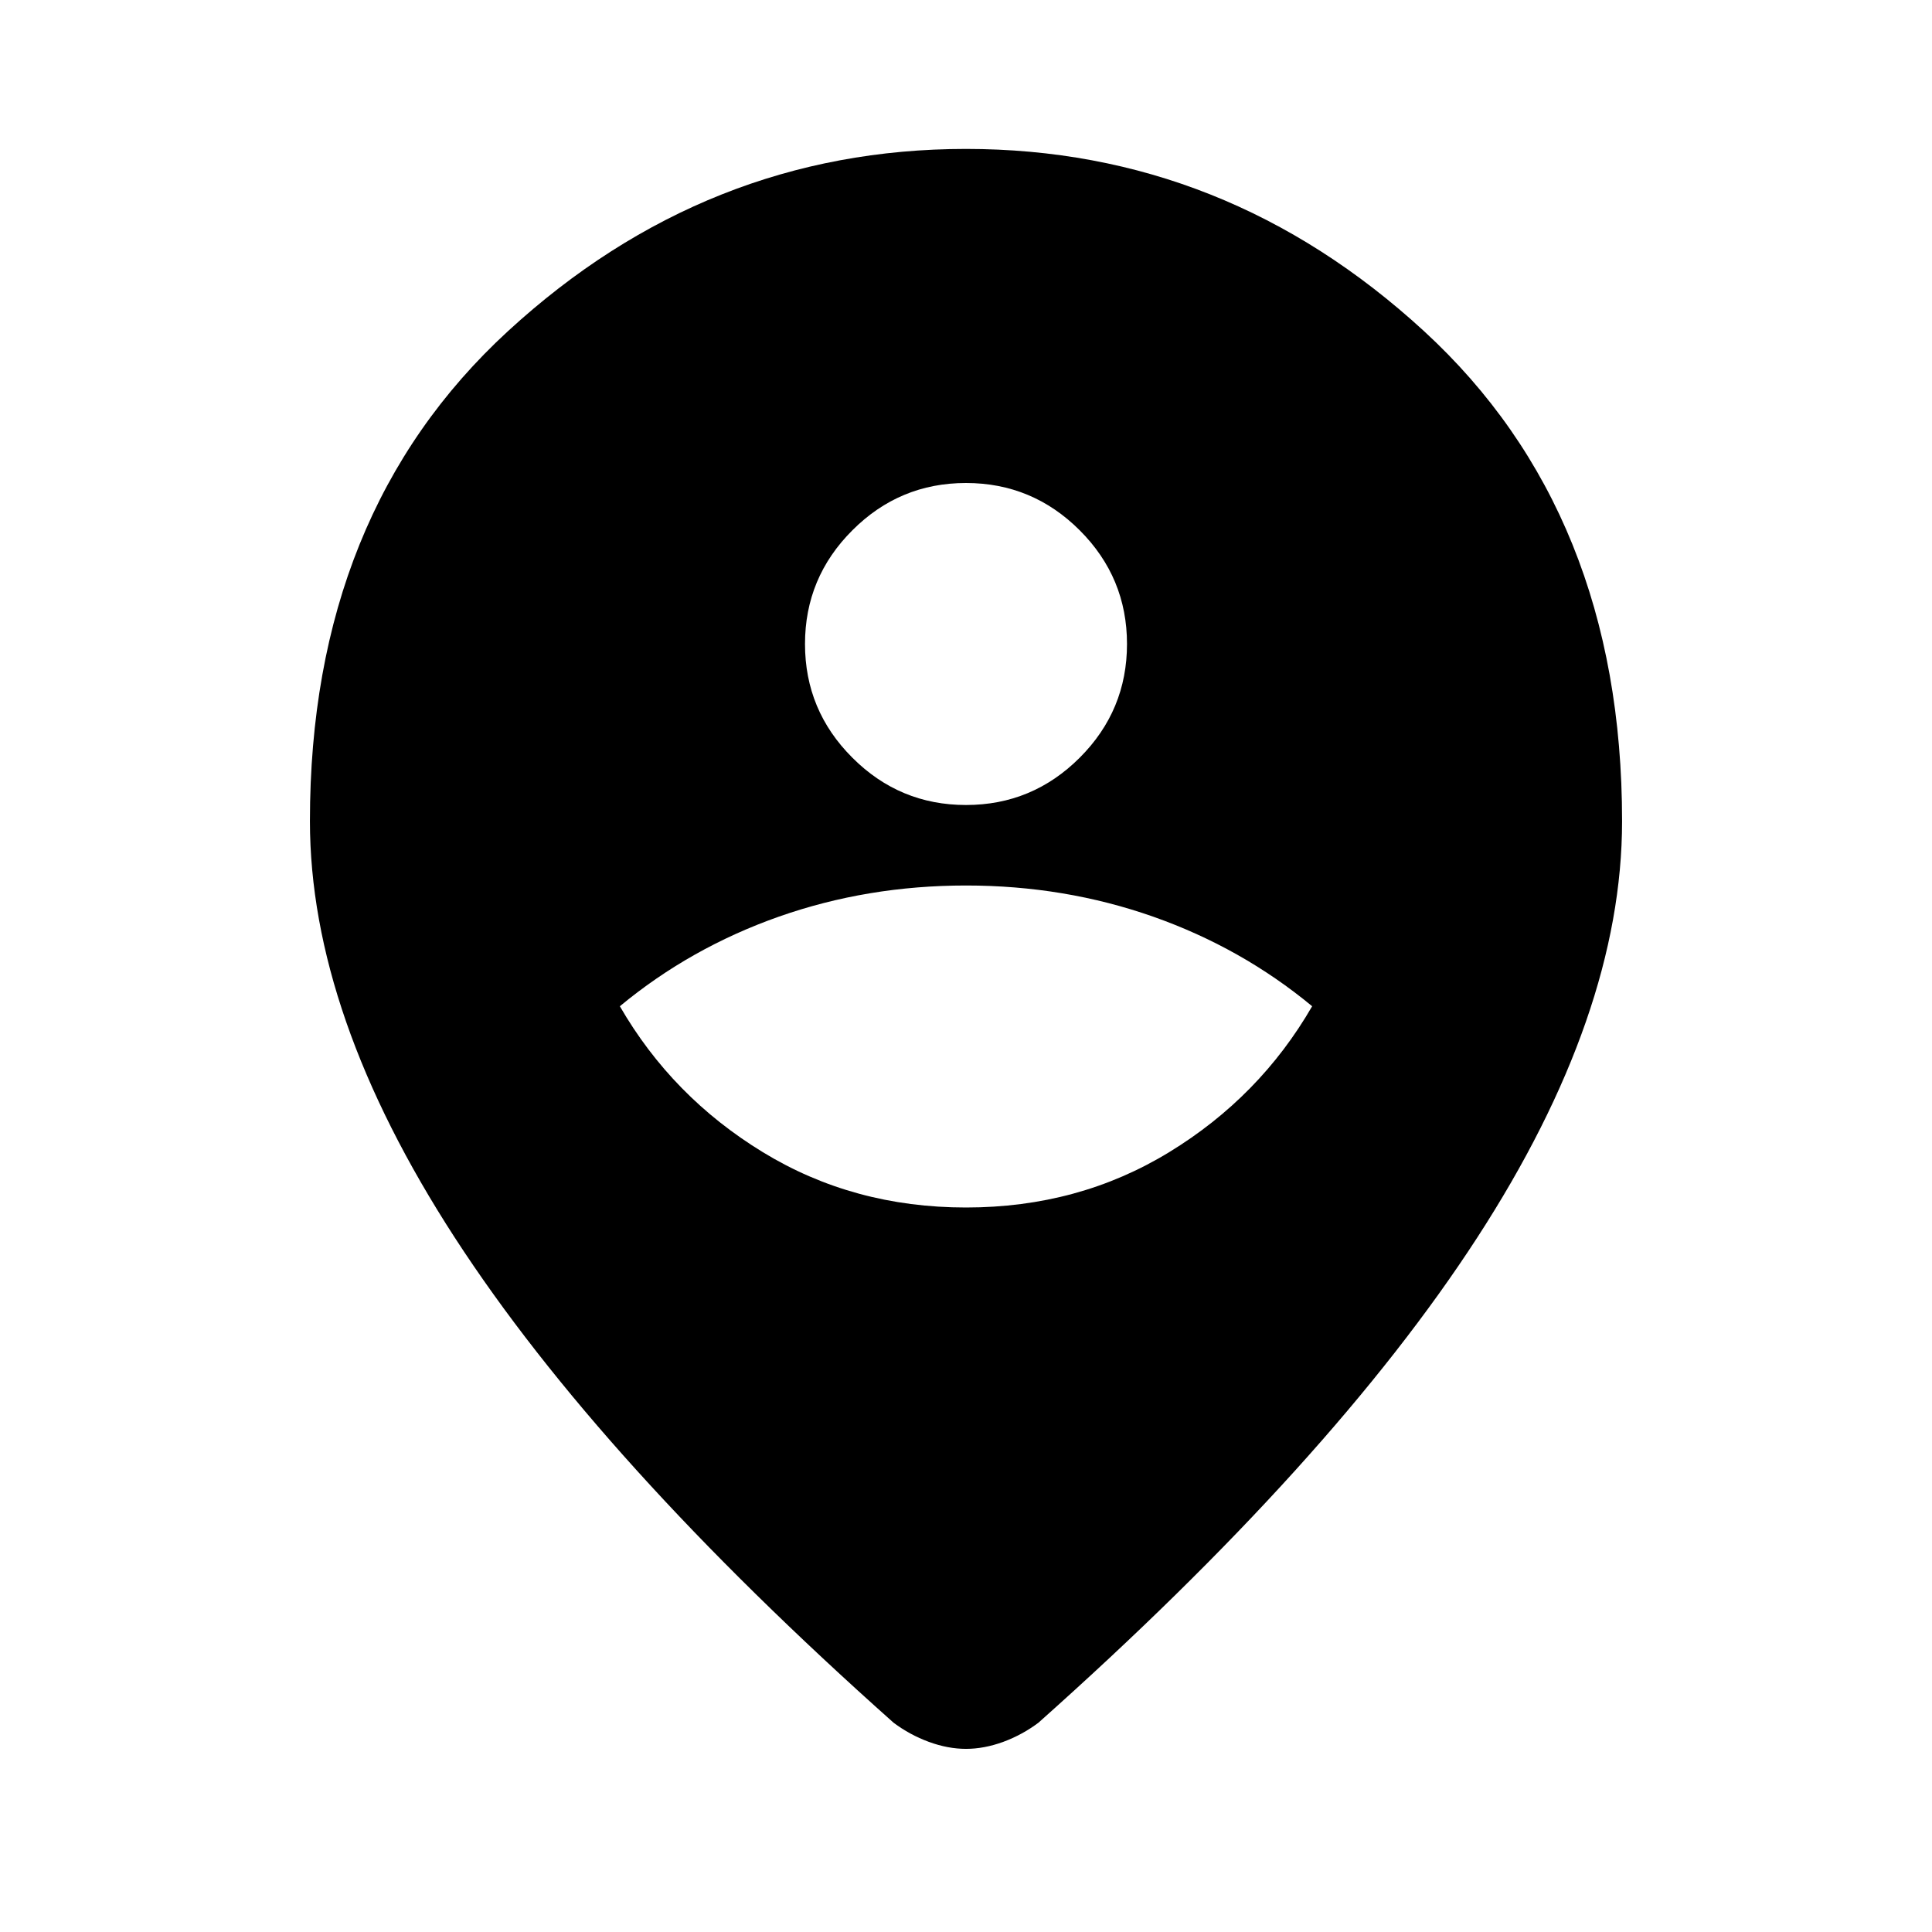 <svg xmlns="http://www.w3.org/2000/svg" height="24" width="24"><path d="M12 15Q13.4 15 14.525 14.312Q15.65 13.625 16.3 12.5Q15.425 11.775 14.325 11.387Q13.225 11 12 11Q10.775 11 9.675 11.387Q8.575 11.775 7.7 12.5Q8.35 13.625 9.475 14.312Q10.6 15 12 15ZM12 10Q12.825 10 13.413 9.412Q14 8.825 14 8Q14 7.175 13.413 6.588Q12.825 6 12 6Q11.175 6 10.588 6.588Q10 7.175 10 8Q10 8.825 10.588 9.412Q11.175 10 12 10ZM12 21.725Q11.775 21.725 11.538 21.638Q11.3 21.55 11.1 21.4Q7.45 18.15 5.65 15.375Q3.85 12.6 3.85 10.2Q3.85 6.375 6.312 4.112Q8.775 1.85 12 1.85Q15.225 1.85 17.688 4.112Q20.15 6.375 20.15 10.2Q20.15 12.6 18.35 15.375Q16.55 18.15 12.9 21.4Q12.7 21.55 12.463 21.638Q12.225 21.725 12 21.725Z"/></svg>